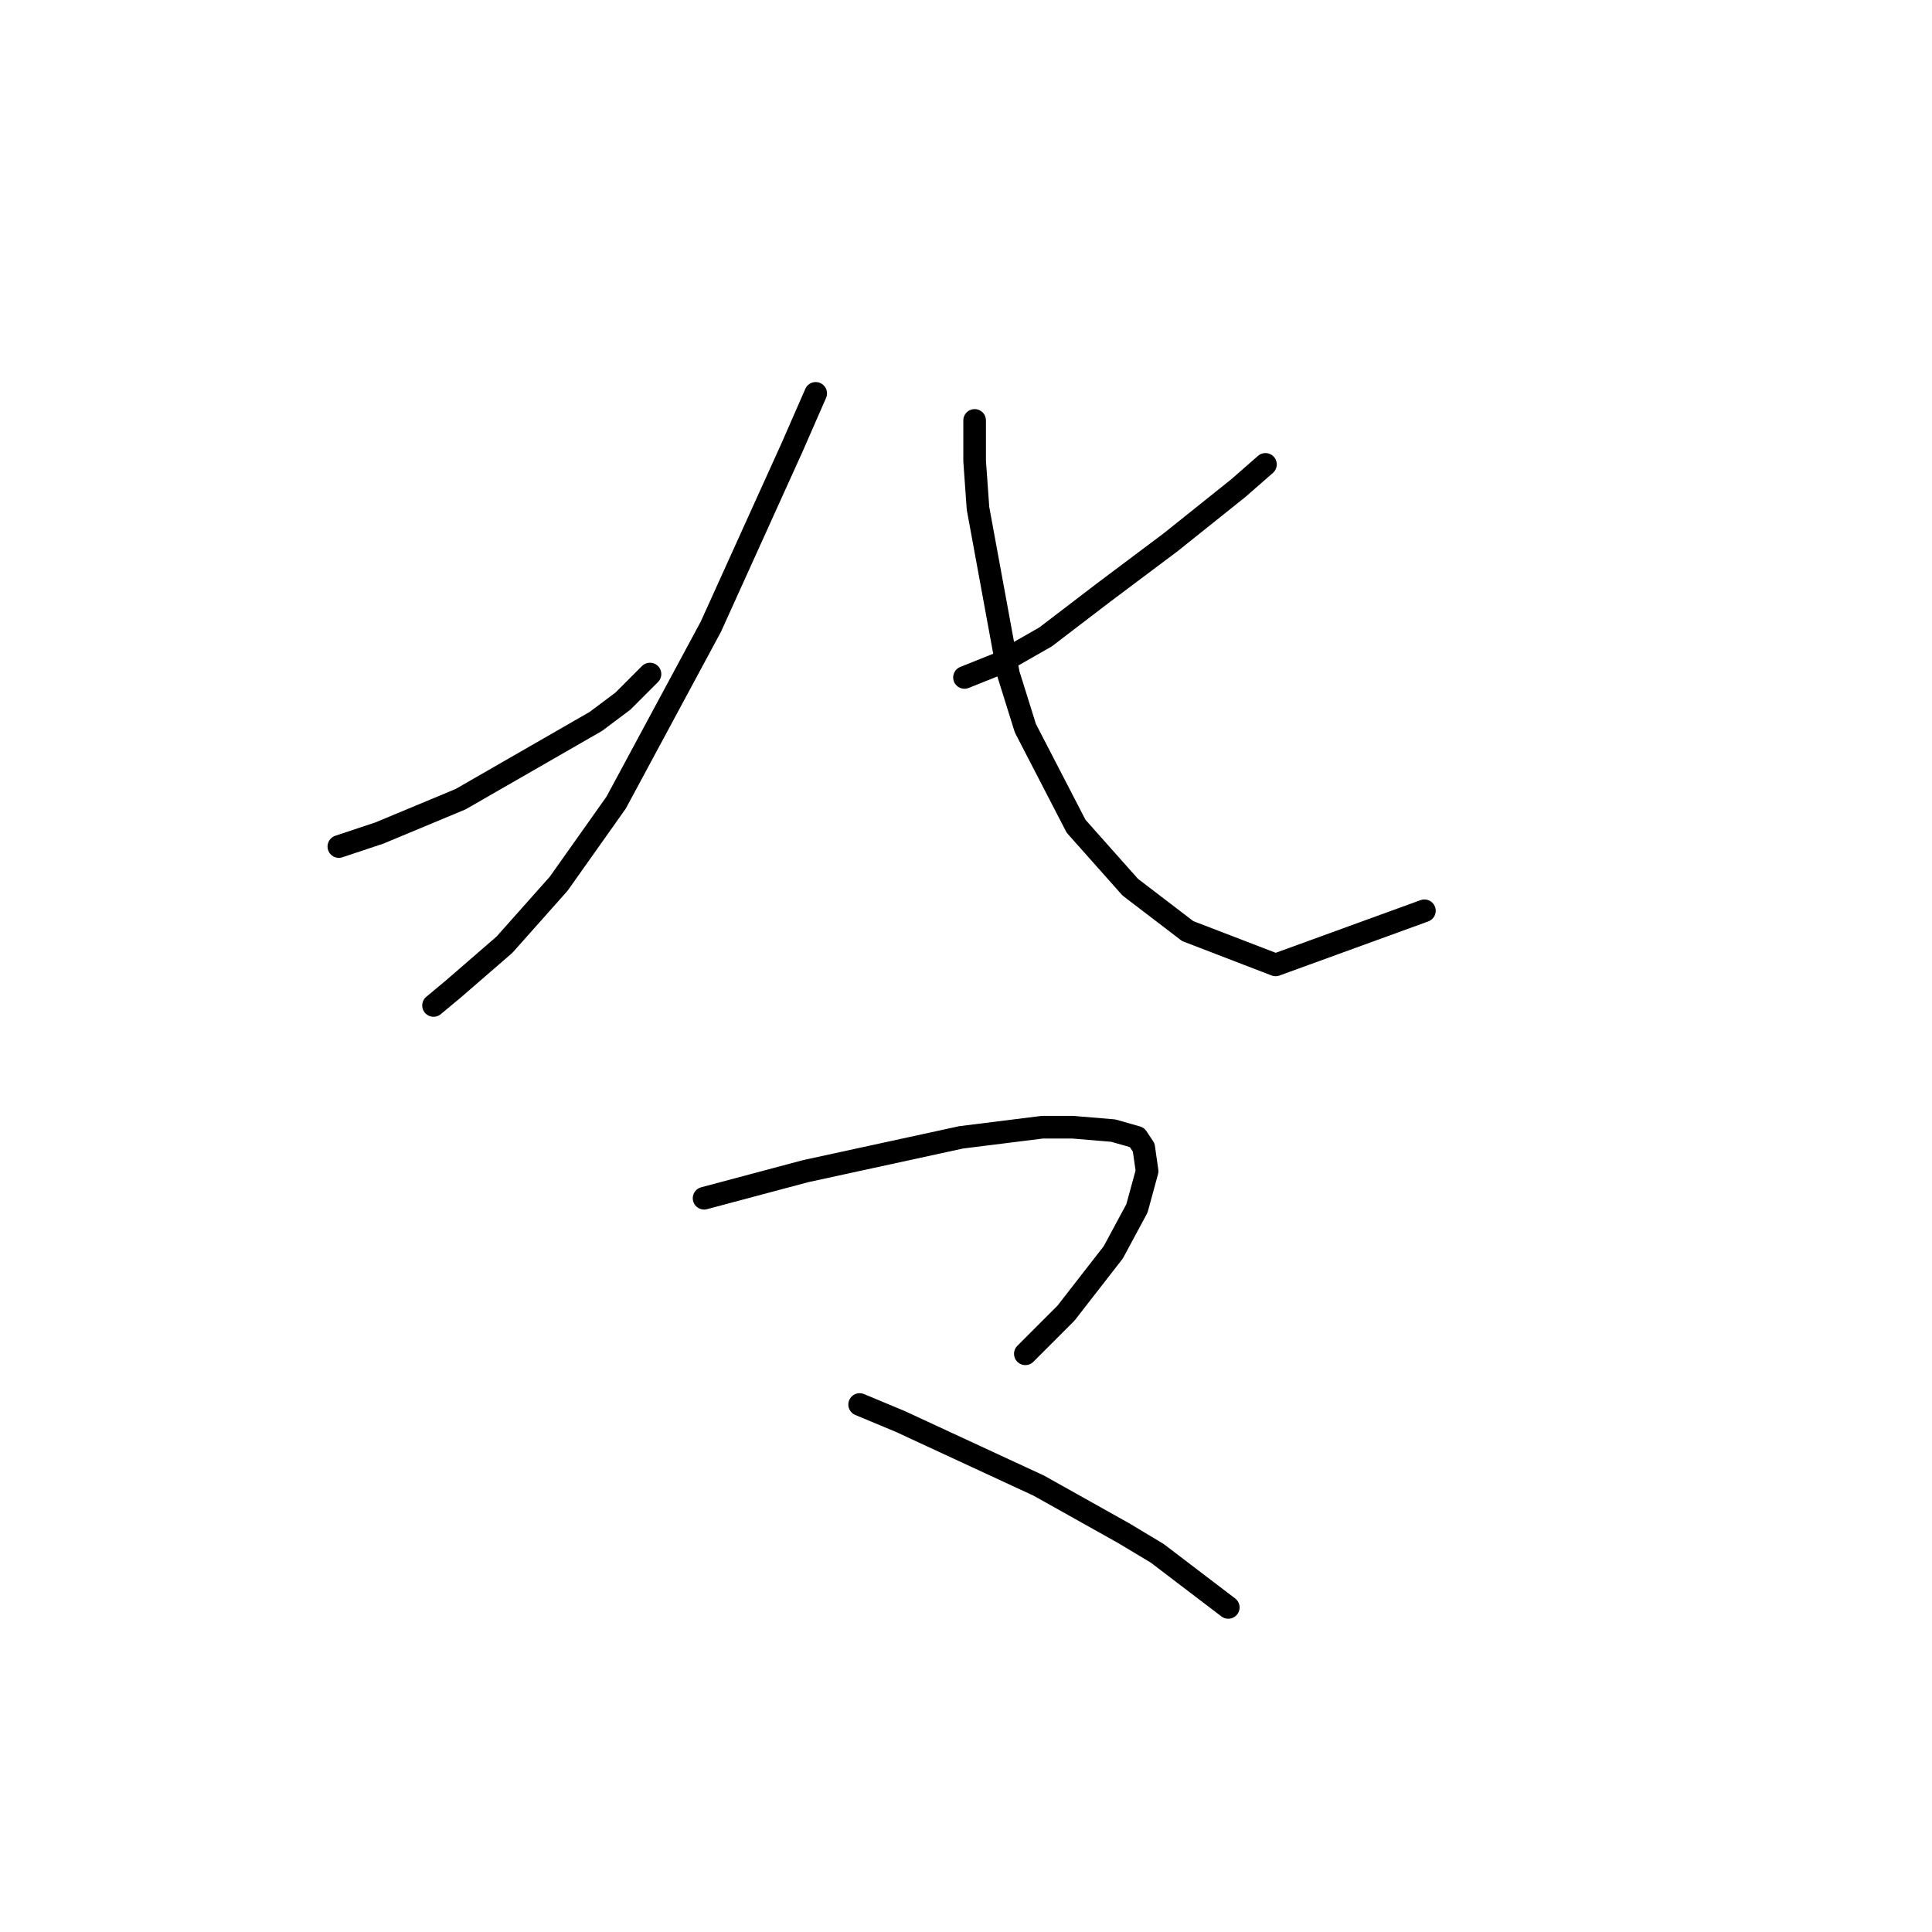 <?xml version="1.0" standalone="no"?>
    <svg width="256" height="256" xmlns="http://www.w3.org/2000/svg" version="1.1">
    <polyline stroke="black" stroke-width="3" stroke-linecap="round" fill="transparent" stroke-linejoin="round" points="44.9 112.169 50.278 110.377 55.655 108.137 61.032 105.896 78.956 95.59 82.541 92.901 86.126 89.316 86.126 89.316 " />
        <polyline stroke="black" stroke-width="3" stroke-linecap="round" fill="transparent" stroke-linejoin="round" points="108.083 52.124 104.946 59.294 94.191 83.043 81.645 106.344 74.027 117.099 66.857 125.164 60.136 130.99 57.447 133.23 57.447 133.23 " />
        <polyline stroke="black" stroke-width="3" stroke-linecap="round" fill="transparent" stroke-linejoin="round" points="167.68 61.534 164.095 64.671 155.133 71.84 146.171 78.562 138.553 84.387 132.28 87.972 127.799 89.764 127.799 89.764 " />
        <polyline stroke="black" stroke-width="3" stroke-linecap="round" fill="transparent" stroke-linejoin="round" points="129.143 55.709 129.143 61.086 129.591 67.359 133.624 89.316 135.865 96.486 142.586 109.481 149.756 117.547 157.374 123.372 169.024 127.853 188.741 120.683 188.741 120.683 " />
        <polyline stroke="black" stroke-width="3" stroke-linecap="round" fill="transparent" stroke-linejoin="round" points="93.295 158.772 106.738 155.187 127.351 150.706 138.105 149.362 142.138 149.362 147.515 149.81 150.652 150.706 151.548 152.05 151.996 155.187 150.652 160.116 147.515 165.942 141.242 174.007 135.865 179.385 135.865 179.385 " />
        <polyline stroke="black" stroke-width="3" stroke-linecap="round" fill="transparent" stroke-linejoin="round" points="113.908 186.106 119.285 188.347 137.657 196.86 148.86 203.134 153.341 205.823 162.751 212.992 162.751 212.992 " />
        </svg>